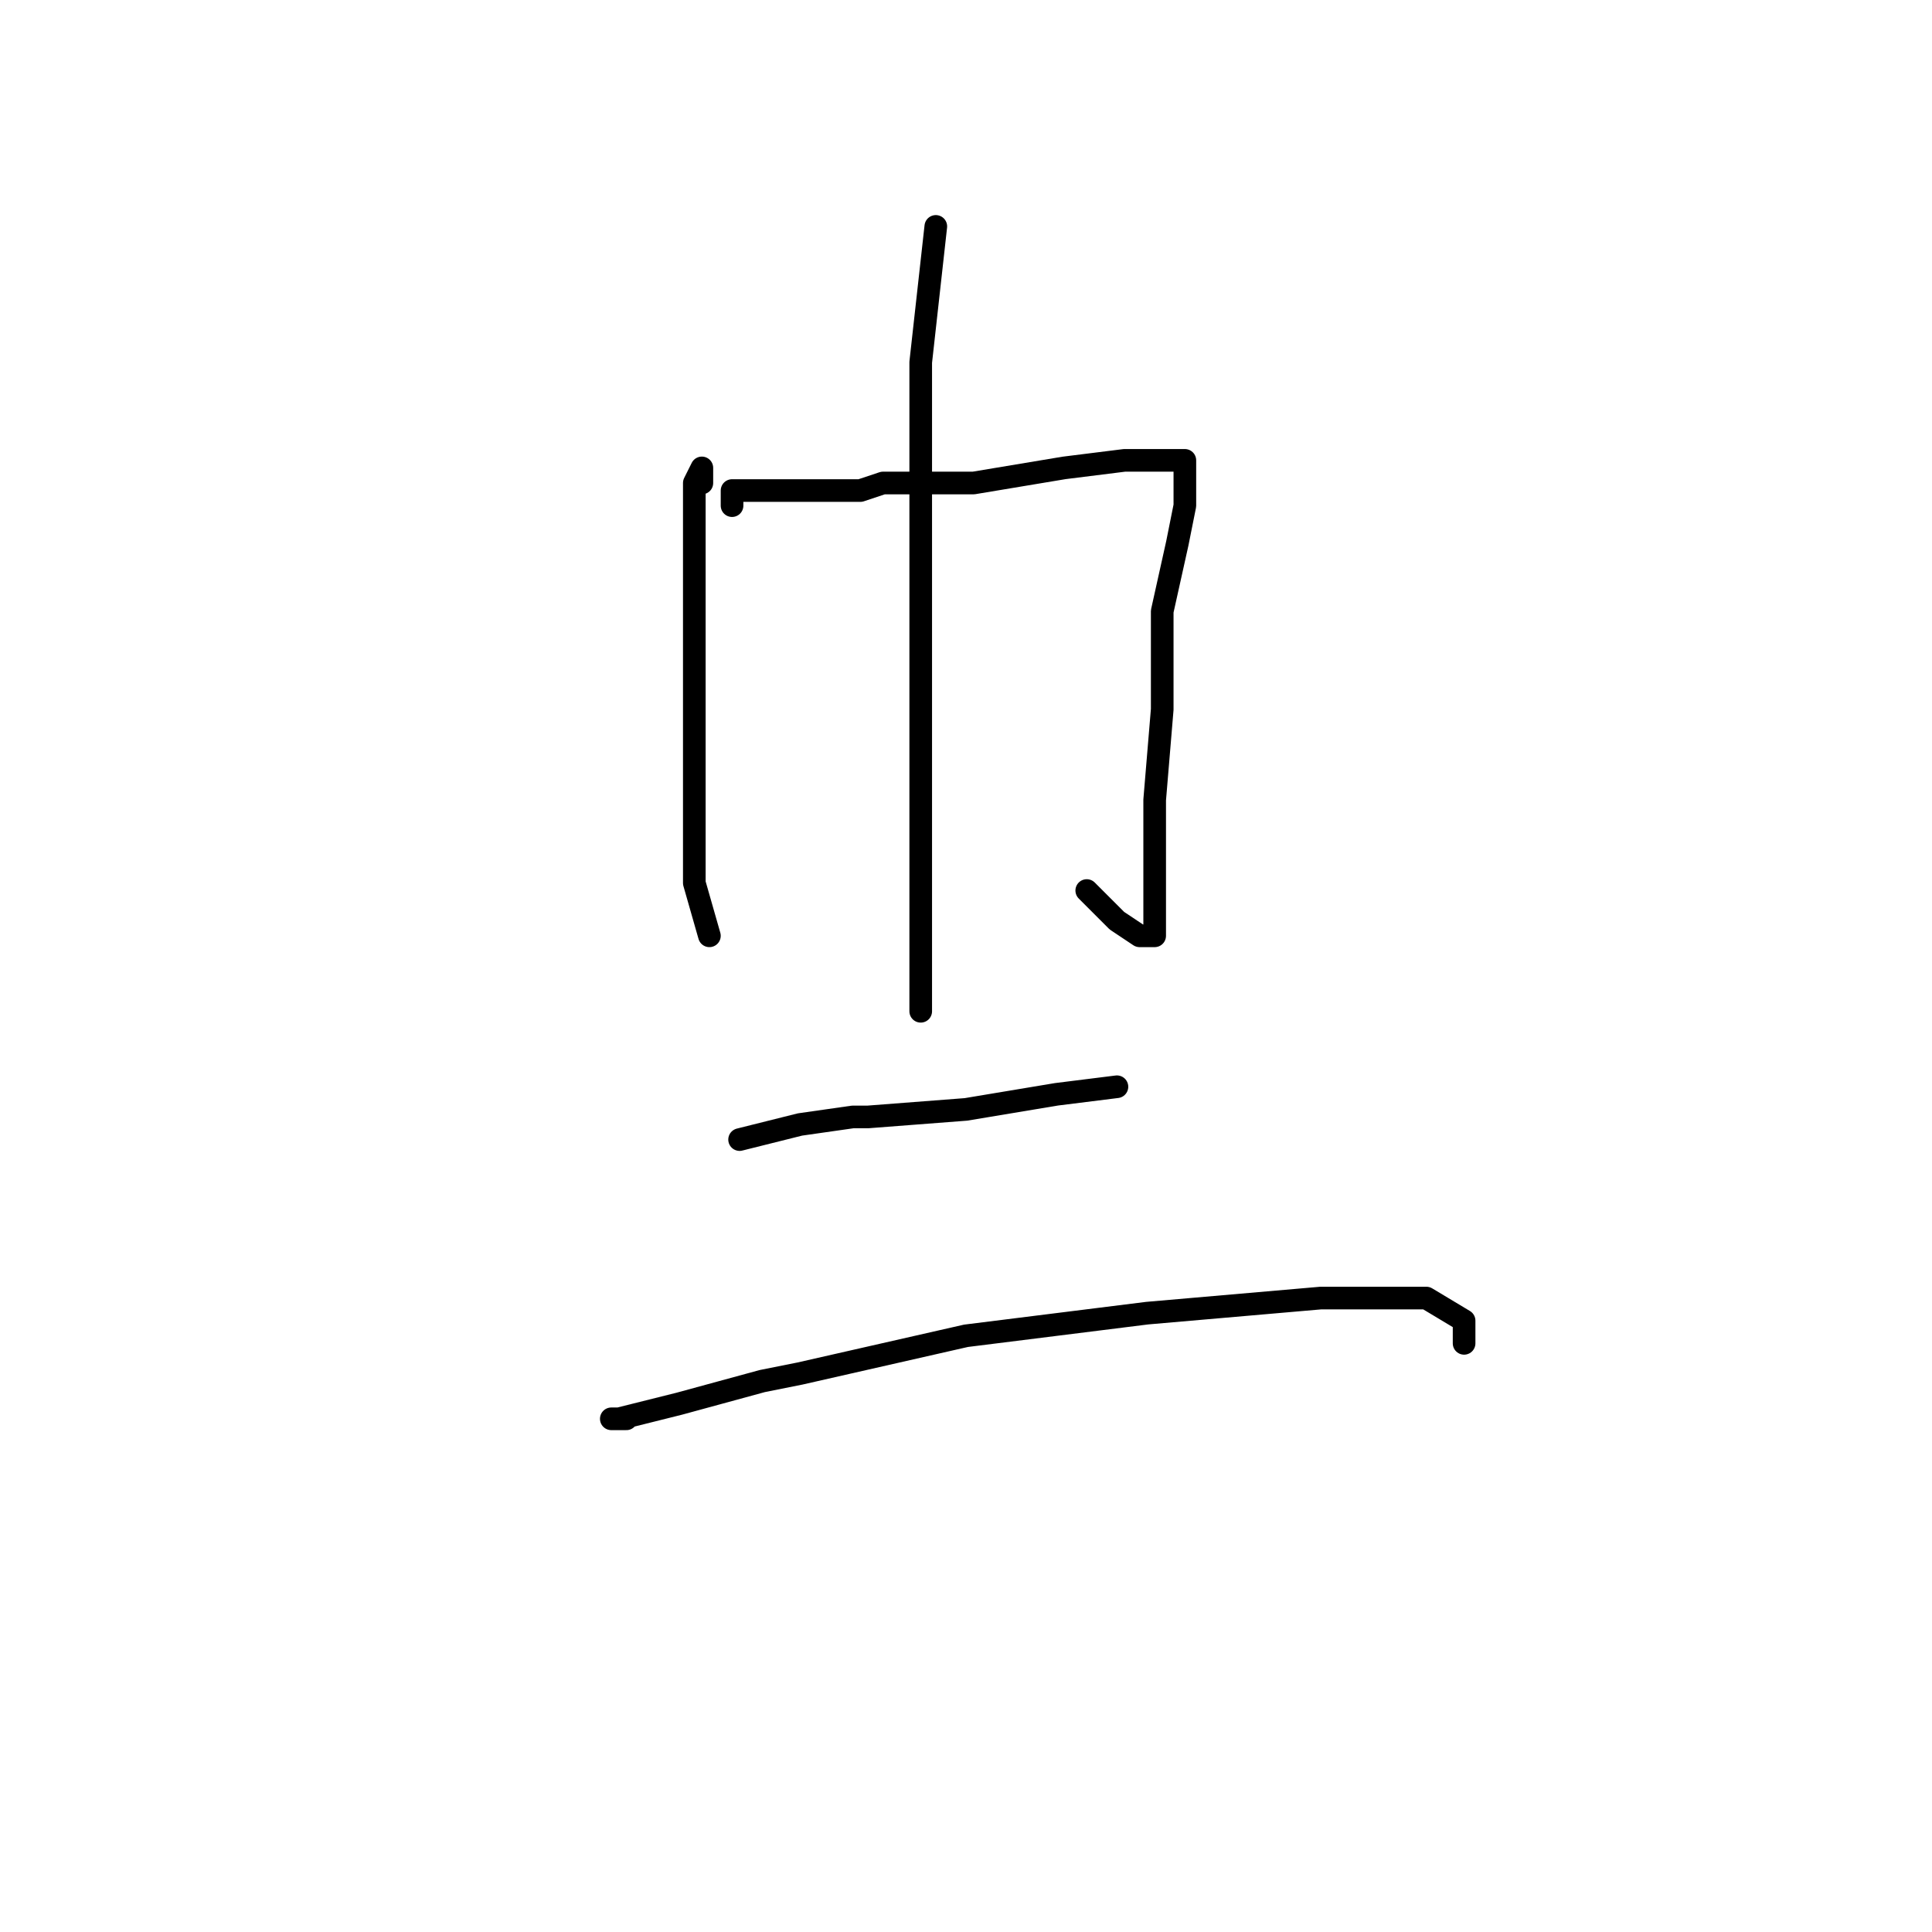 <?xml version="1.0" standalone="no"?>
    <svg width="256" height="256" xmlns="http://www.w3.org/2000/svg" version="1.1">
    <polyline stroke="black" stroke-width="3" stroke-linecap="round" fill="transparent" stroke-linejoin="round" points="93 64 93 63 93 62 92 64 92 72 92 86 92 99 92 102 92 117 94 124 94 124 " />
        <polyline stroke="black" stroke-width="3" stroke-linecap="round" fill="transparent" stroke-linejoin="round" points="97 67 97 66 97 65 102 65 104 65 106 65 114 65 117 64 129 64 141 62 149 61 153 61 155 61 156 61 157 61 157 63 157 65 157 67 156 72 154 81 154 94 153 106 153 115 153 121 153 124 152 124 151 124 148 122 144 118 144 118 " />
        <polyline stroke="black" stroke-width="3" stroke-linecap="round" fill="transparent" stroke-linejoin="round" points="124 30 123 39 122 48 122 65 122 87 122 106 122 120 122 127 122 129 122 132 122 134 122 134 " />
        <polyline stroke="black" stroke-width="3" stroke-linecap="round" fill="transparent" stroke-linejoin="round" points="98 151 102 150 106 149 113 148 115 148 128 147 140 145 148 144 148 144 " />
        <polyline stroke="black" stroke-width="3" stroke-linecap="round" fill="transparent" stroke-linejoin="round" points="83 188 82 188 81 188 82 188 90 186 101 183 106 182 128 177 152 174 175 172 189 172 194 175 194 178 194 178 " />
        </svg>